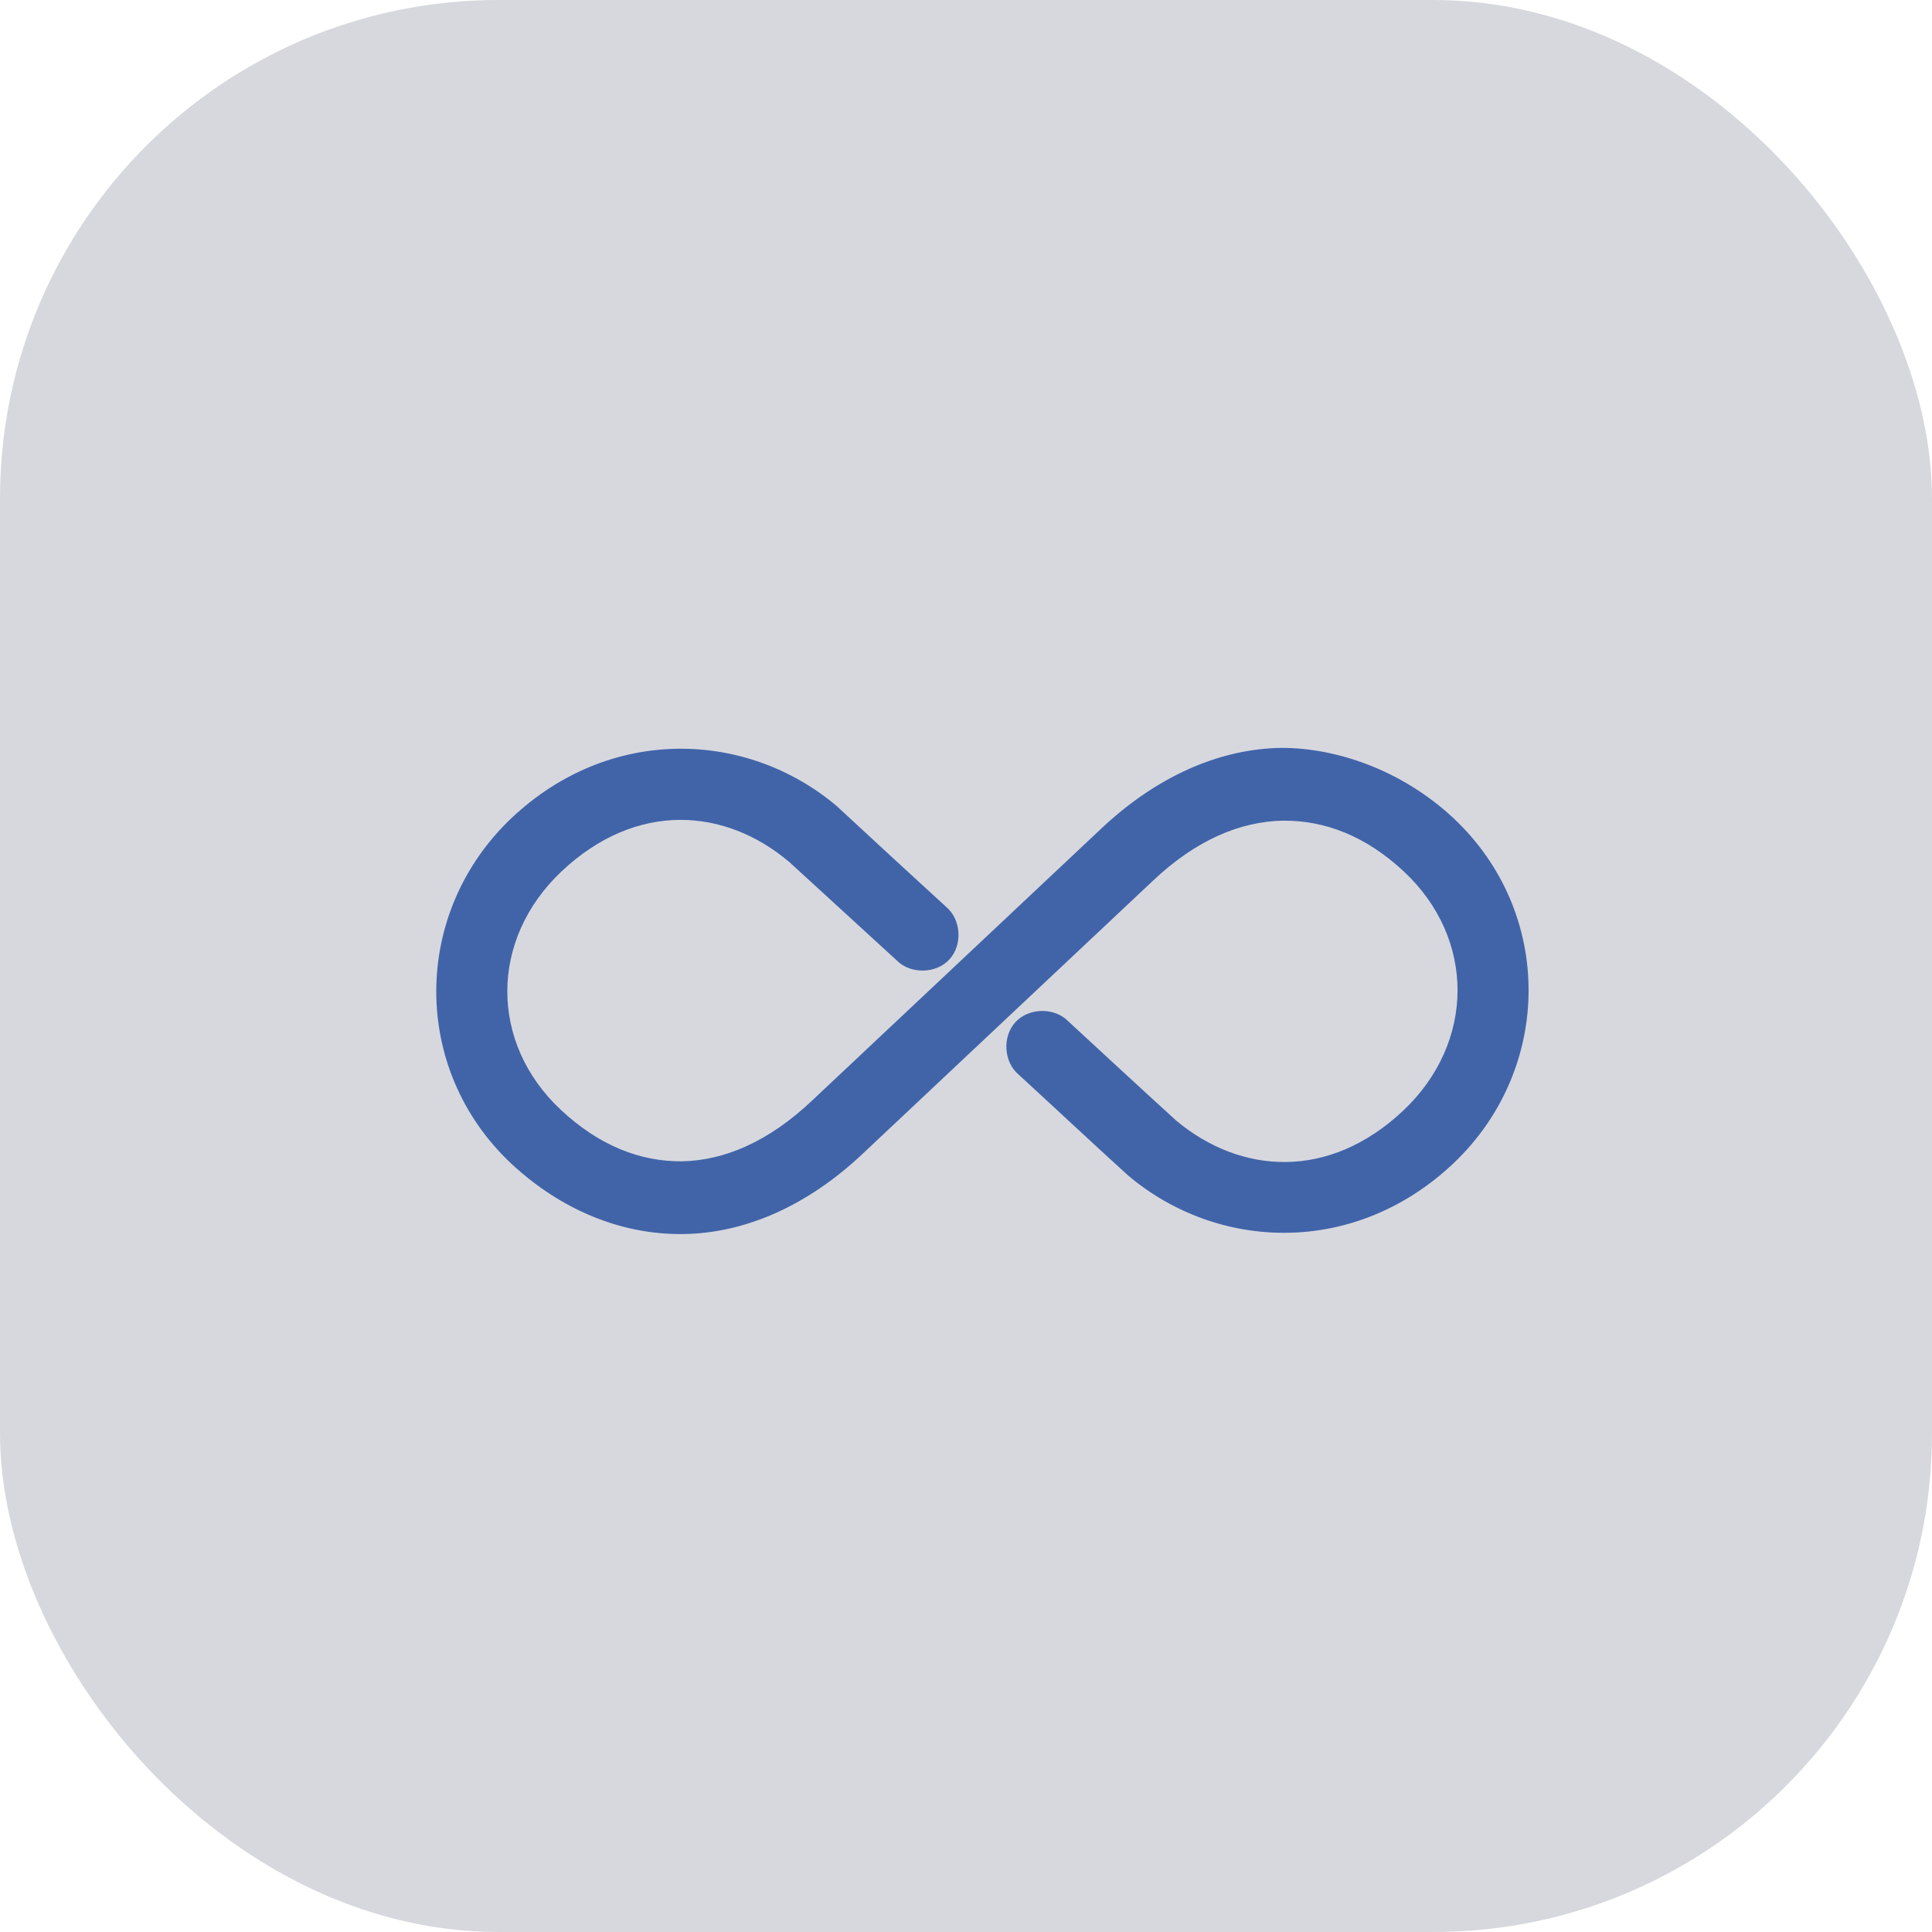 <svg width="31" height="31" viewBox="0 0 31 31" fill="none" xmlns="http://www.w3.org/2000/svg">
<rect width="31" height="31" rx="8" fill="#d7d8de"/>
<mask id="mask0_9094_7151" style="mask-type:alpha" maskUnits="userSpaceOnUse" x="0" y="0" width="31" height="31">
<rect width="31" height="31" fill="#CAEDF3"/>
</mask>
<g mask="url(#mask0_9094_7151)">
<path d="M20.562 12C19.567 12.014 18.566 12.456 17.681 13.285L13.038 17.652C12.326 18.329 11.614 18.62 10.944 18.634C10.267 18.64 9.61 18.378 9.002 17.811C7.848 16.733 7.855 15.075 9.009 13.983C10.211 12.85 11.635 12.96 12.664 13.831L14.385 15.407C14.606 15.635 15.021 15.628 15.235 15.393C15.449 15.158 15.421 14.75 15.18 14.55C14.592 14.011 14.005 13.472 13.425 12.933C11.994 11.724 9.797 11.627 8.208 13.126C6.604 14.646 6.591 17.162 8.208 18.675C8.995 19.407 9.963 19.815 10.965 19.801C11.96 19.788 12.962 19.345 13.846 18.509L18.489 14.142C19.201 13.465 19.913 13.182 20.583 13.168C21.26 13.161 21.917 13.416 22.525 13.983C23.679 15.061 23.672 16.726 22.518 17.818C21.323 18.945 19.906 18.841 18.877 17.984C18.268 17.431 17.66 16.865 17.142 16.388C16.921 16.16 16.506 16.167 16.292 16.402C16.078 16.637 16.106 17.044 16.347 17.245C16.935 17.784 17.515 18.329 18.102 18.862C19.533 20.071 21.73 20.168 23.32 18.668C24.923 17.148 24.936 14.64 23.32 13.126C22.497 12.359 21.454 12 20.562 12Z" fill="#4164A9"/>
</g>
</svg>
